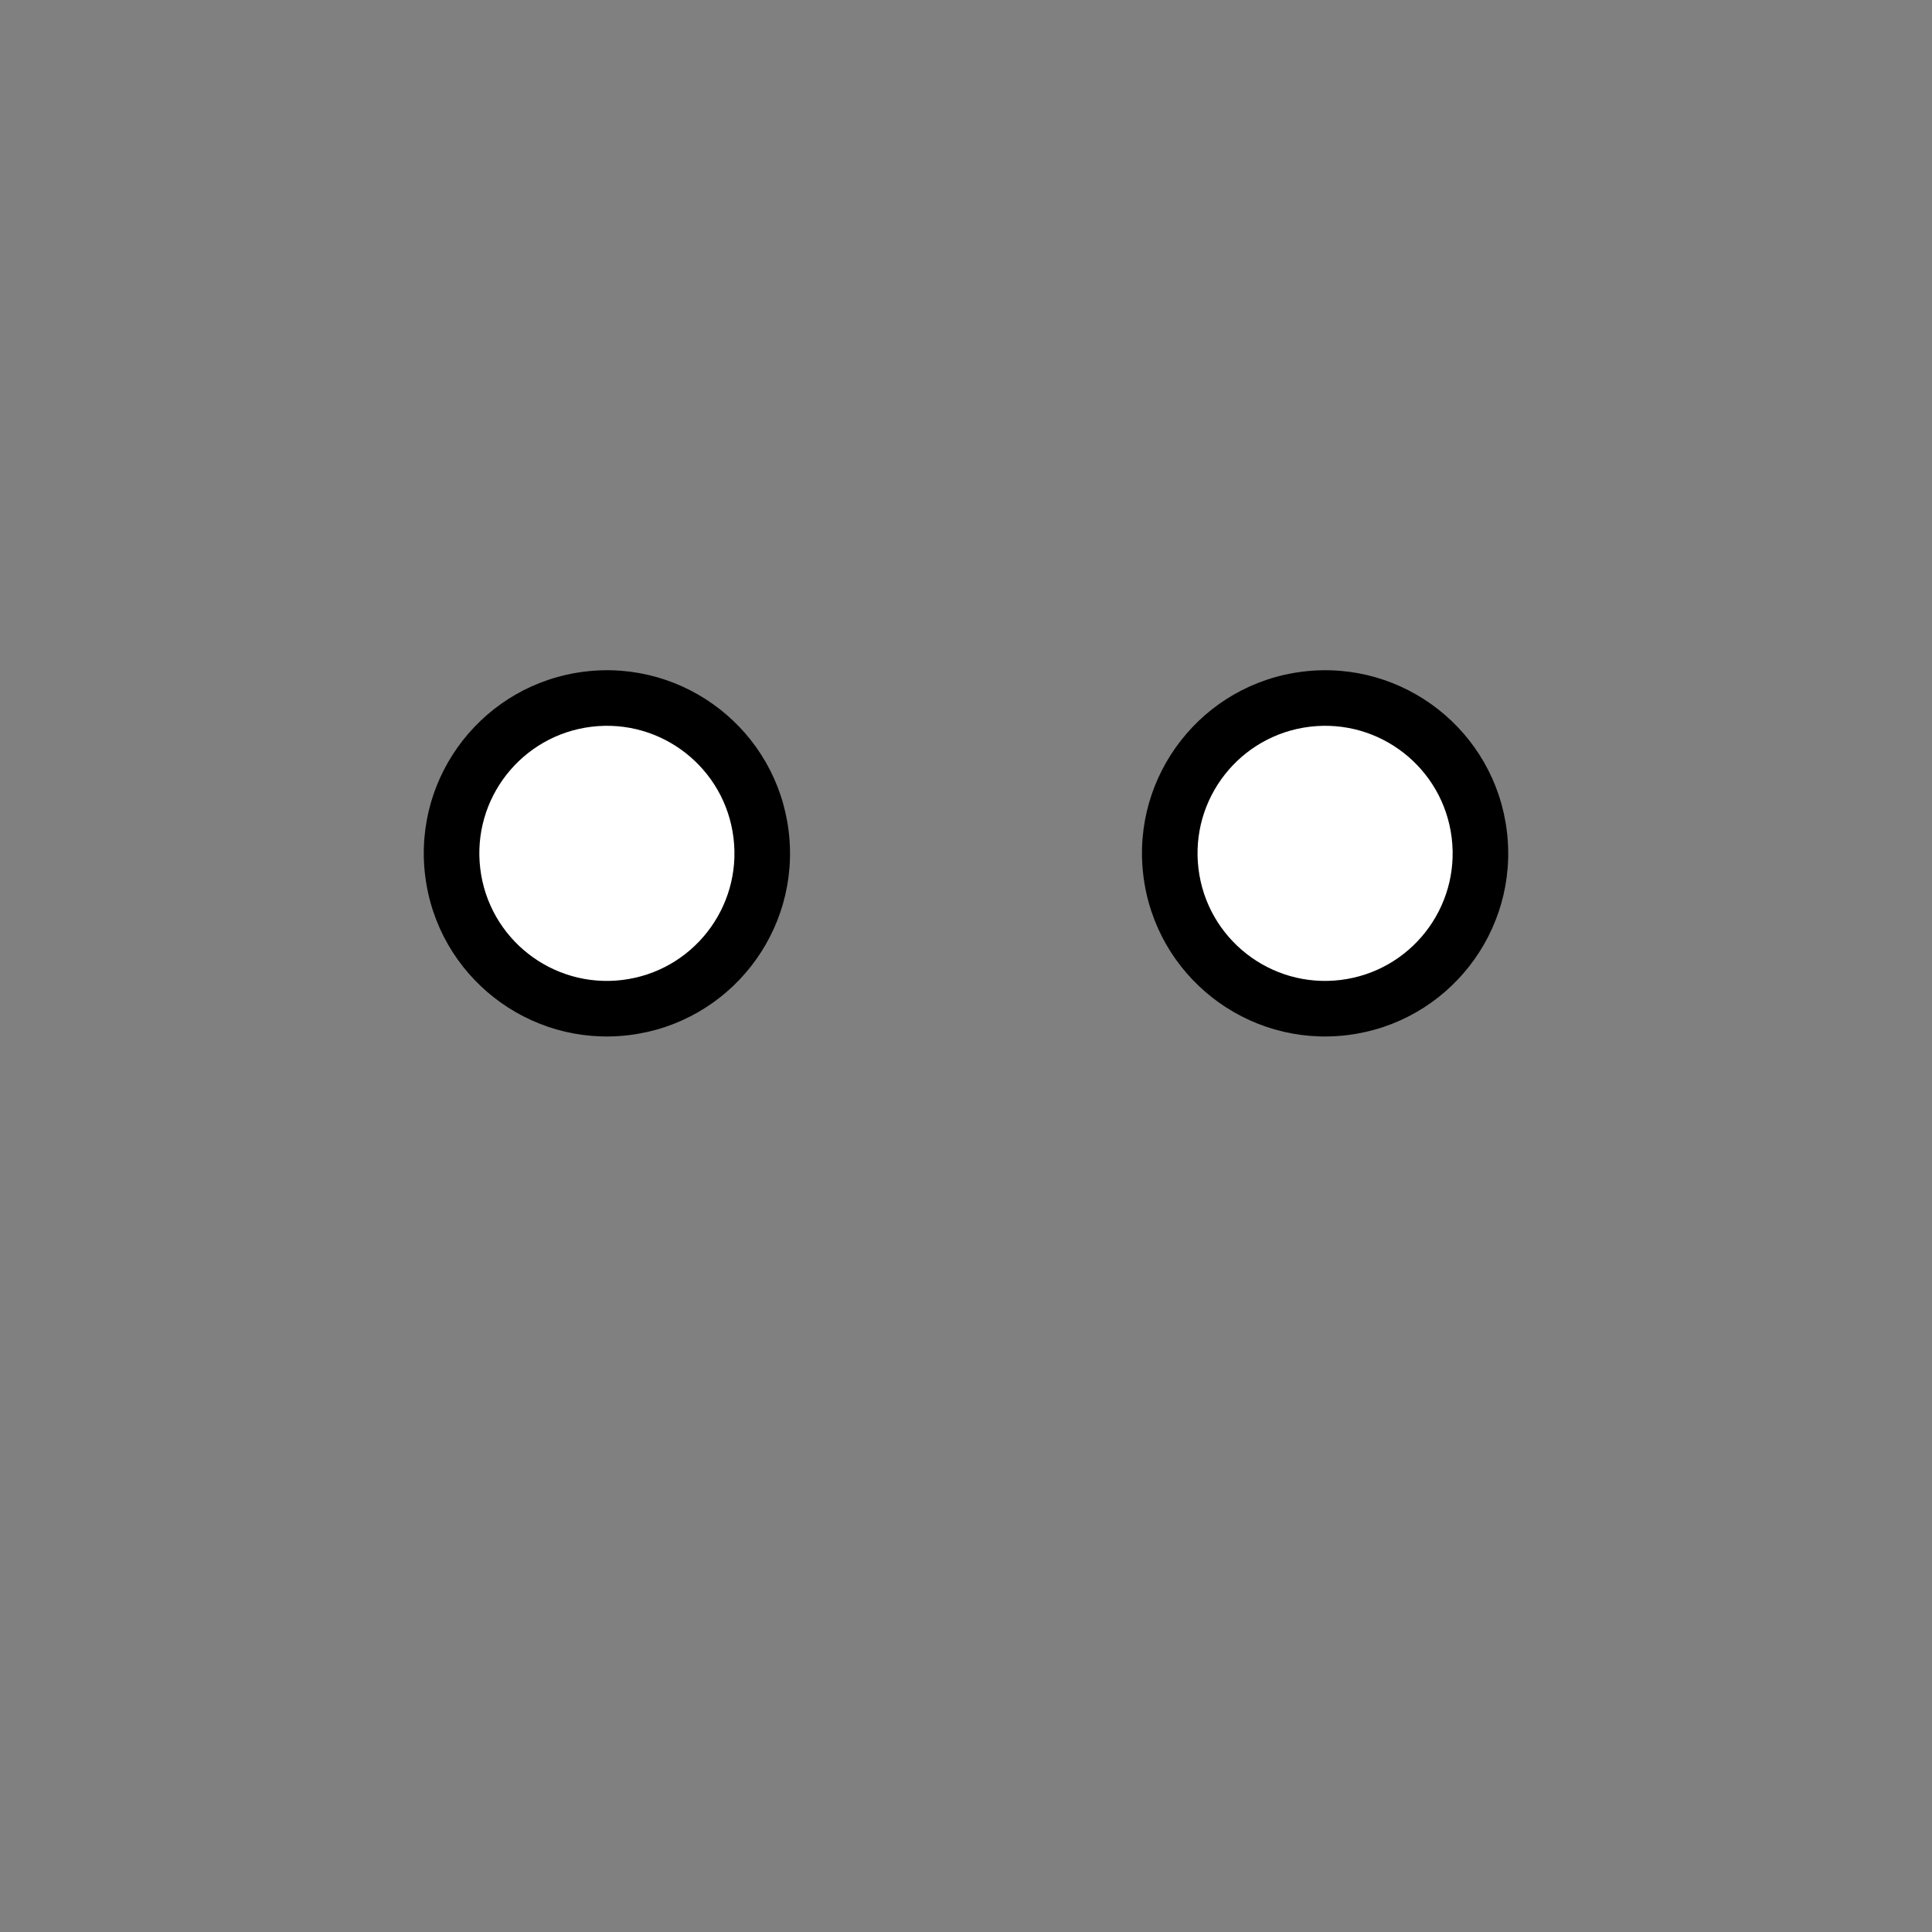 <svg version="1.1" xmlns="http://www.w3.org/2000/svg" xmlns:xlink="http://www.w3.org/1999/xlink" width="254.371" height="254.371" viewBox="0,0,254.371,254.371"><rect x="0" y="0" width="254.371" height="254.371" fill="#808080" stroke="none"/><defs><radialGradient cx="300" cy="180" r="127.185" gradientUnits="userSpaceOnUse" id="color-1"><stop offset="0" stop-color="#000000" stop-opacity="0"/><stop offset="1" stop-color="#000000" stop-opacity="0"/></radialGradient></defs><g transform="translate(-172.815,-52.815)"><g data-paper-data="{&quot;isPaintingLayer&quot;:true}" fill-rule="nonzero" stroke="#000000" stroke-width="0" stroke-linecap="butt" stroke-linejoin="miter" stroke-miterlimit="10" stroke-dasharray="" stroke-dashoffset="0" style="mix-blend-mode: normal"><path d="M323.348,168.074c-1.604,-13.217 7.81,-25.233 21.028,-26.837c13.217,-1.604 25.233,7.81 26.837,21.028c1.604,13.217 -7.81,25.233 -21.028,26.837c-13.217,1.604 -25.233,-7.81 -26.837,-21.028z" fill="#000000"/><path d="M330.609,167.193c-1.117,-9.207 5.441,-17.577 14.648,-18.694c9.207,-1.117 17.577,5.441 18.694,14.648c1.117,9.207 -5.441,17.577 -14.648,18.694c-9.207,1.117 -17.577,-5.441 -18.694,-14.648z" fill="#ffffff"/><path d="M228.788,168.074c-1.604,-13.217 7.81,-25.233 21.028,-26.837c13.217,-1.604 25.233,7.81 26.837,21.028c1.604,13.217 -7.81,25.233 -21.028,26.837c-13.217,1.604 -25.233,-7.81 -26.837,-21.028z" fill="#000000"/><path d="M236.049,167.193c-1.117,-9.207 5.441,-17.577 14.648,-18.694c9.207,-1.117 17.577,5.441 18.694,14.648c1.117,9.207 -5.441,17.577 -14.648,18.694c-9.207,1.117 -17.577,-5.441 -18.694,-14.648z" fill="#ffffff"/><path d="M172.815,180c0,-70.243 56.943,-127.185 127.185,-127.185c70.243,0 127.185,56.943 127.185,127.185c0,70.243 -56.943,127.185 -127.185,127.185c-70.243,0 -127.185,-56.943 -127.185,-127.185z" fill="url(#color-1)"/></g></g></svg>